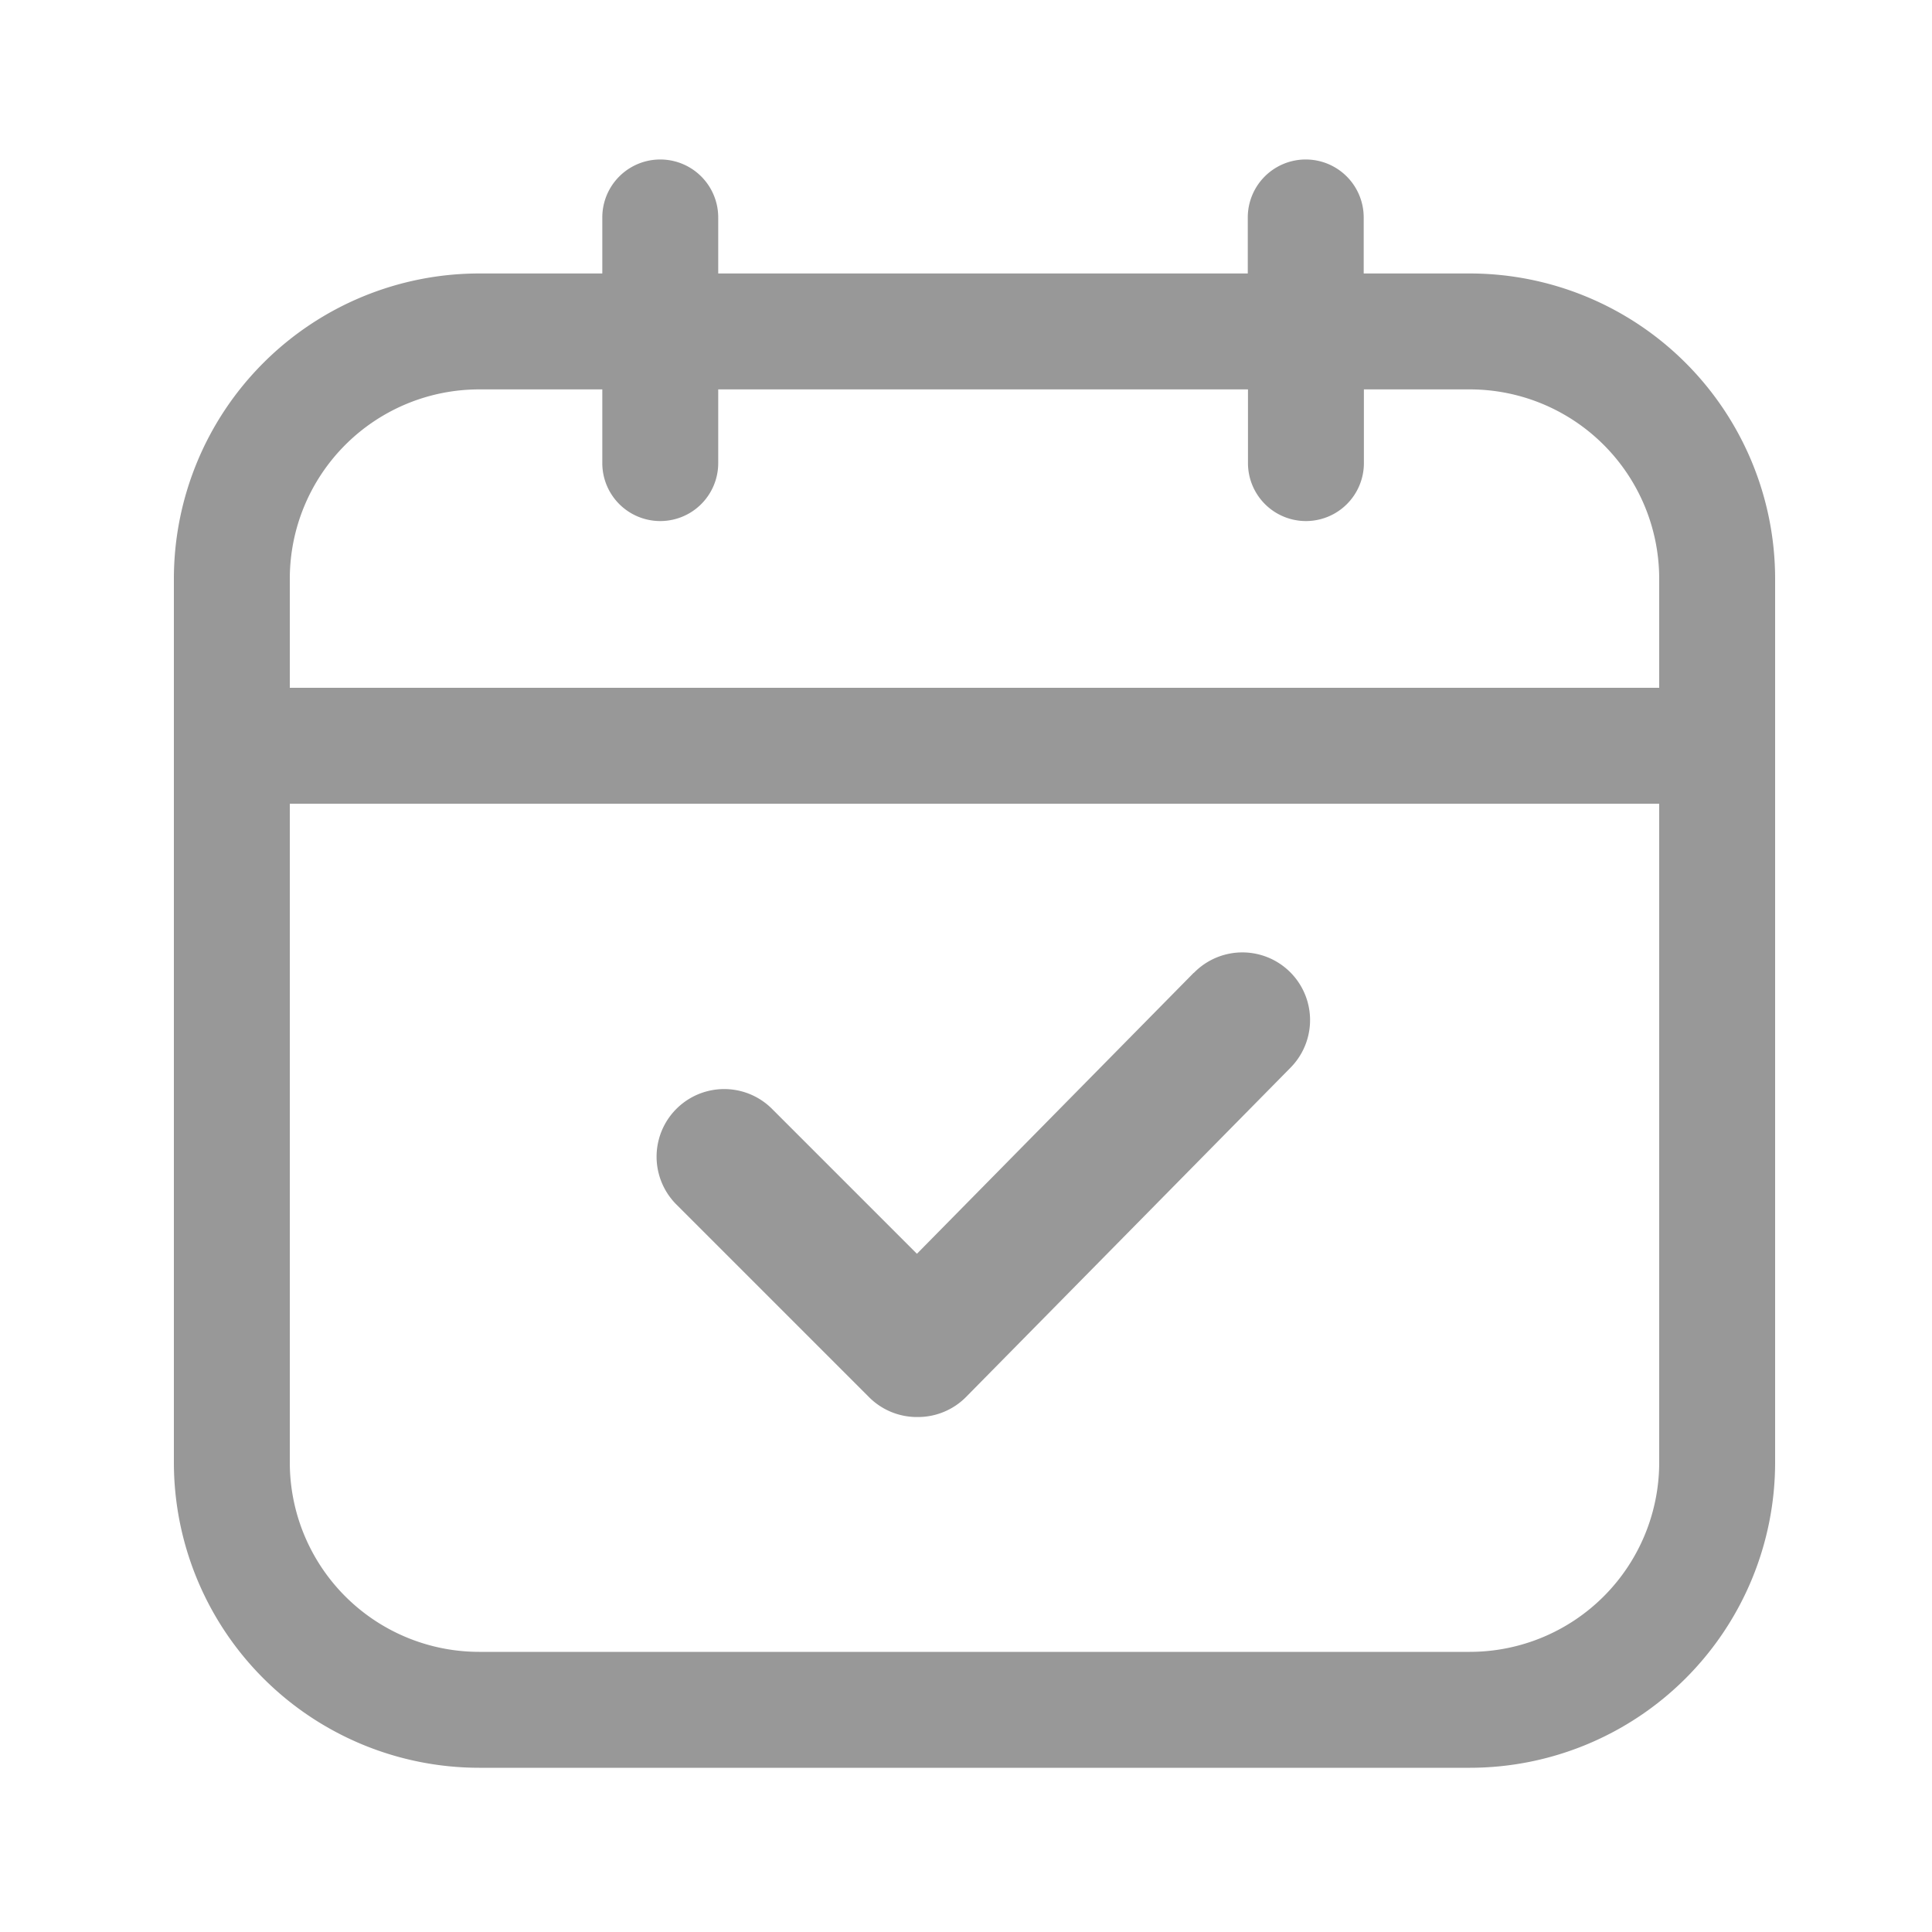 <?xml version="1.0" standalone="no"?><!DOCTYPE svg PUBLIC "-//W3C//DTD SVG 1.1//EN" "http://www.w3.org/Graphics/SVG/1.1/DTD/svg11.dtd"><svg t="1731391581184" class="icon" viewBox="0 0 1024 1024" version="1.1" xmlns="http://www.w3.org/2000/svg" p-id="964" xmlns:xlink="http://www.w3.org/1999/xlink" width="200" height="200"><path d="M779.11 144.947h-56.32v-29.696a30.72 30.72 0 1 0-61.44 0v29.696H380.672v-29.696a30.72 30.72 0 0 0-61.44 0v29.696H253.952A161.894 161.894 0 0 0 92.16 306.688v468.378A161.894 161.894 0 0 0 253.952 936.96h525.158a161.894 161.894 0 0 0 161.741-161.741V306.688a161.894 161.894 0 0 0-161.741-161.741z m-525.158 61.44h65.28v39.066a30.72 30.72 0 0 0 61.44 0v-39.066h280.781v39.066a30.72 30.72 0 0 0 61.44 0v-39.066h56.32a100.403 100.403 0 0 1 100.198 100.301v57.856H153.6V306.688a100.403 100.403 0 0 1 100.352-100.301zM779.11 875.52H253.952A100.403 100.403 0 0 1 153.6 775.066V425.984h725.811v349.082A100.403 100.403 0 0 1 779.11 875.52z" fill="#989898" p-id="965"></path><path d="M632.576 515.738l-146.586 148.787-76.8-76.8a35.84 35.84 0 0 0-50.688 50.688l102.4 102.4a35.84 35.84 0 0 0 25.6 10.24 35.84 35.84 0 0 0 25.6-10.701l171.981-174.541a35.84 35.84 0 1 0-51.2-50.278z" fill="#989898" p-id="966"></path></svg>